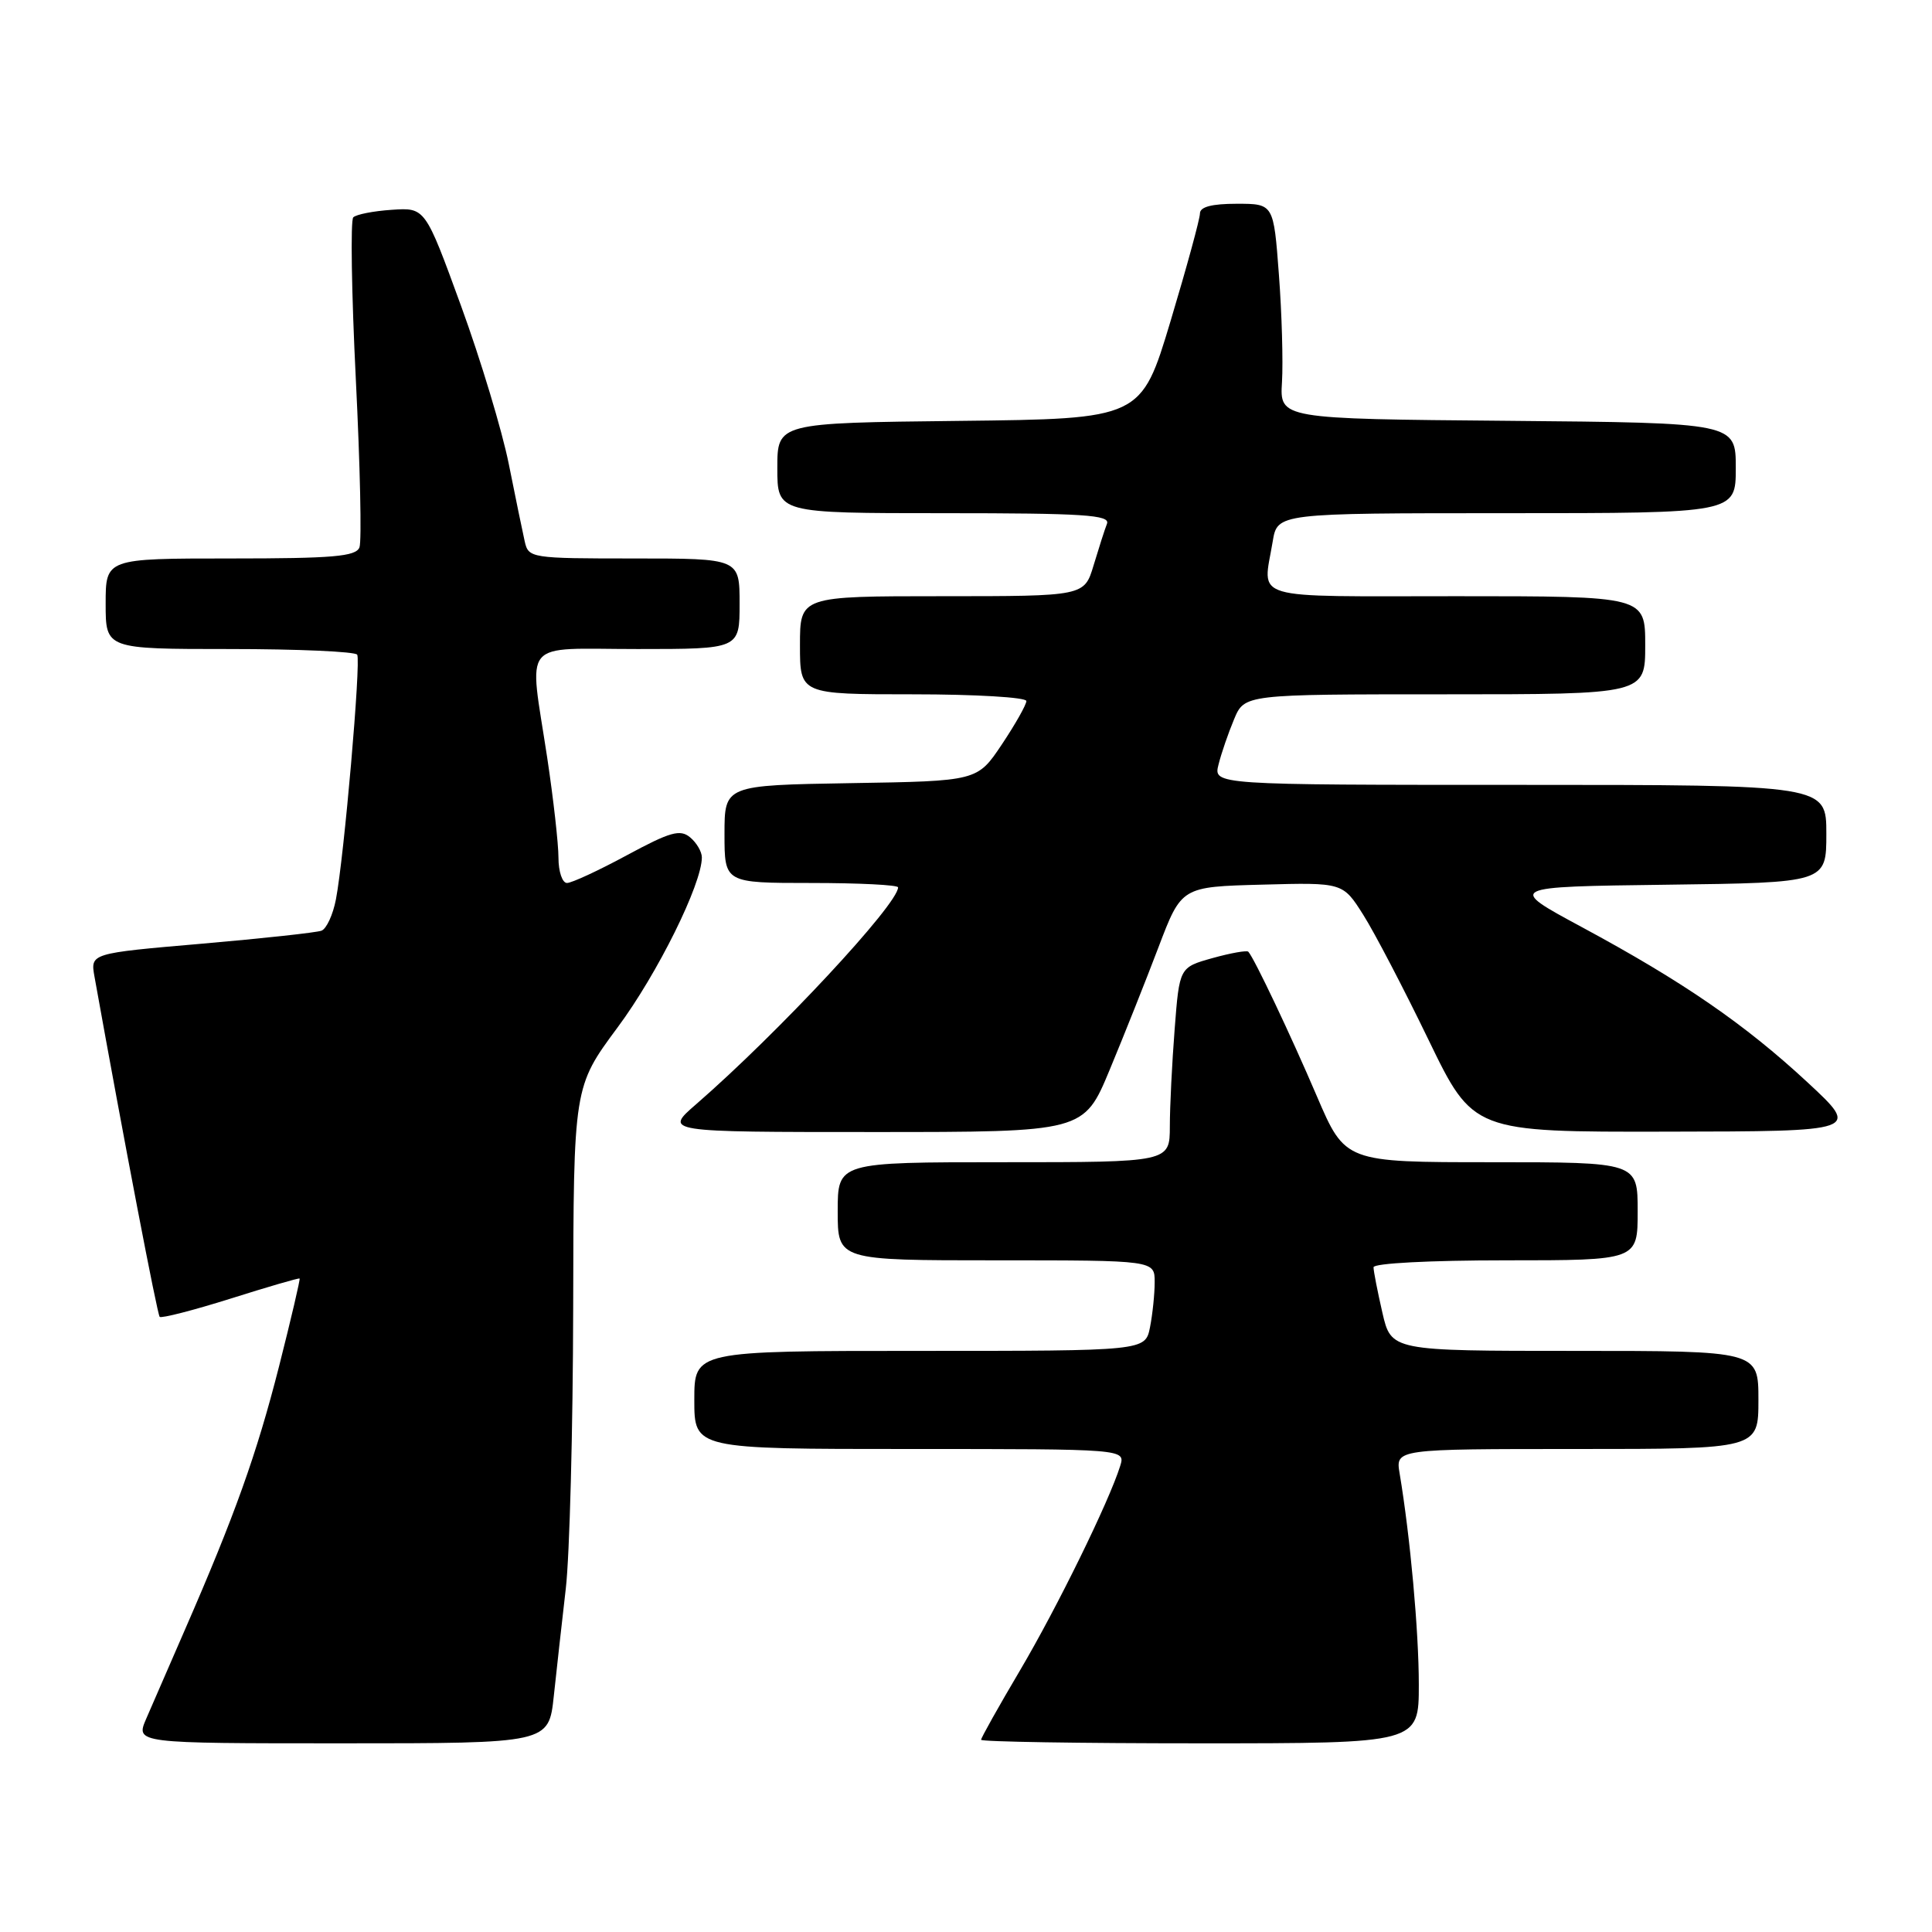 <?xml version="1.0" encoding="UTF-8" standalone="no"?>
<!DOCTYPE svg PUBLIC "-//W3C//DTD SVG 1.1//EN" "http://www.w3.org/Graphics/SVG/1.1/DTD/svg11.dtd" >
<svg xmlns="http://www.w3.org/2000/svg" xmlns:xlink="http://www.w3.org/1999/xlink" version="1.1" viewBox="0 0 256 256">
 <g >
 <path fill="currentColor"
d=" M 73.38 224.75 C 73.75 221.31 74.46 214.90 74.97 210.50 C 75.48 206.10 75.92 189.34 75.95 173.26 C 76.00 144.01 76.00 144.01 81.84 136.13 C 87.12 129.02 93.00 117.14 93.00 113.61 C 93.00 112.86 92.30 111.66 91.44 110.95 C 90.12 109.85 88.80 110.23 83.07 113.32 C 79.32 115.35 75.75 117.00 75.13 117.00 C 74.51 117.00 74.00 115.50 74.00 113.66 C 74.00 111.83 73.33 105.86 72.51 100.41 C 70.09 84.41 68.78 86.00 84.50 86.00 C 98.00 86.00 98.00 86.00 98.00 80.00 C 98.00 74.00 98.00 74.00 84.02 74.00 C 70.34 74.00 70.03 73.95 69.53 71.75 C 69.25 70.51 68.30 65.90 67.42 61.50 C 66.54 57.10 63.69 47.65 61.08 40.50 C 56.34 27.50 56.34 27.50 51.92 27.80 C 49.49 27.96 47.20 28.41 46.81 28.80 C 46.43 29.18 46.58 38.85 47.15 50.28 C 47.72 61.71 47.94 71.73 47.63 72.53 C 47.16 73.74 44.14 74.00 30.53 74.00 C 14.00 74.00 14.00 74.00 14.00 80.00 C 14.00 86.00 14.00 86.00 30.44 86.00 C 39.48 86.00 47.09 86.34 47.33 86.75 C 47.85 87.60 45.59 113.60 44.51 119.18 C 44.12 121.21 43.26 123.07 42.60 123.32 C 41.95 123.57 34.78 124.35 26.69 125.05 C 11.97 126.32 11.97 126.32 12.52 129.41 C 16.44 151.23 20.84 174.17 21.16 174.49 C 21.38 174.71 25.60 173.63 30.53 172.08 C 35.46 170.52 39.59 169.32 39.70 169.41 C 39.80 169.49 38.58 174.72 36.98 181.03 C 34.01 192.70 31.11 200.80 24.48 216.00 C 22.44 220.68 20.14 225.96 19.37 227.75 C 17.97 231.00 17.97 231.00 45.34 231.00 C 72.71 231.00 72.71 231.00 73.38 224.75 Z  M 188.00 223.22 C 188.00 216.16 186.86 203.61 185.46 195.25 C 184.91 192.00 184.91 192.00 208.95 192.00 C 233.00 192.00 233.00 192.00 233.00 185.50 C 233.00 179.00 233.00 179.00 208.67 179.00 C 184.34 179.00 184.34 179.00 183.17 173.92 C 182.53 171.13 182.00 168.43 182.00 167.92 C 182.00 167.39 189.46 167.00 199.50 167.00 C 217.00 167.00 217.00 167.00 217.00 160.50 C 217.00 154.00 217.00 154.00 197.62 154.00 C 178.24 154.00 178.24 154.00 174.49 145.25 C 171.00 137.09 166.21 127.00 165.41 126.11 C 165.22 125.90 163.08 126.28 160.67 126.95 C 156.28 128.18 156.28 128.18 155.65 136.34 C 155.30 140.83 155.01 146.64 155.01 149.25 C 155.00 154.00 155.00 154.00 133.00 154.00 C 111.00 154.00 111.00 154.00 111.00 160.50 C 111.00 167.00 111.00 167.00 132.00 167.00 C 153.00 167.00 153.00 167.00 153.00 169.88 C 153.00 171.46 152.72 174.16 152.38 175.88 C 151.75 179.00 151.75 179.00 121.88 179.00 C 92.00 179.00 92.00 179.00 92.00 185.50 C 92.00 192.00 92.00 192.00 120.57 192.00 C 149.13 192.00 149.13 192.00 148.43 194.25 C 146.95 198.98 140.10 212.96 135.16 221.33 C 132.32 226.13 130.00 230.27 130.00 230.53 C 130.00 230.79 143.05 231.00 159.00 231.00 C 188.00 231.00 188.00 231.00 188.00 223.22 Z  M 147.04 141.75 C 148.93 137.21 151.84 129.90 153.51 125.50 C 156.55 117.50 156.55 117.50 167.24 117.22 C 177.93 116.93 177.93 116.93 180.64 121.22 C 182.13 123.57 186.01 131.01 189.27 137.75 C 195.20 150.00 195.20 150.00 220.85 149.95 C 246.50 149.91 246.50 149.91 239.50 143.41 C 231.17 135.69 223.02 130.08 209.59 122.84 C 199.68 117.50 199.68 117.50 220.84 117.23 C 242.00 116.96 242.00 116.96 242.00 110.48 C 242.00 104.00 242.00 104.00 201.39 104.00 C 160.78 104.00 160.78 104.00 161.46 101.31 C 161.83 99.82 162.76 97.12 163.52 95.31 C 164.90 92.00 164.90 92.00 191.45 92.00 C 218.00 92.00 218.00 92.00 218.00 85.50 C 218.00 79.00 218.00 79.00 193.00 79.00 C 165.10 79.00 167.33 79.67 168.64 71.75 C 169.26 68.00 169.26 68.00 199.63 68.00 C 230.00 68.00 230.00 68.00 230.00 62.01 C 230.00 56.03 230.00 56.03 199.78 55.76 C 169.57 55.50 169.57 55.50 169.87 50.62 C 170.03 47.94 169.85 41.52 169.46 36.37 C 168.76 27.00 168.76 27.00 163.88 27.00 C 160.57 27.00 159.00 27.41 159.00 28.28 C 159.00 28.99 157.25 35.40 155.11 42.53 C 151.21 55.50 151.21 55.50 127.11 55.77 C 103.00 56.04 103.00 56.04 103.00 62.02 C 103.00 68.00 103.00 68.00 125.11 68.00 C 143.61 68.00 147.13 68.23 146.68 69.40 C 146.38 70.16 145.59 72.64 144.91 74.90 C 143.68 79.00 143.68 79.00 124.84 79.00 C 106.00 79.00 106.00 79.00 106.00 85.50 C 106.00 92.00 106.00 92.00 121.00 92.00 C 129.25 92.00 136.00 92.40 136.00 92.89 C 136.00 93.37 134.54 95.96 132.75 98.64 C 129.50 103.50 129.50 103.50 112.75 103.77 C 96.00 104.05 96.00 104.05 96.00 110.52 C 96.00 117.00 96.00 117.00 107.50 117.00 C 113.83 117.00 119.00 117.26 119.00 117.58 C 119.00 119.81 103.09 136.89 92.25 146.31 C 87.99 150.00 87.99 150.00 115.80 150.00 C 143.61 150.00 143.61 150.00 147.04 141.75 Z "/>
</g>
</svg>